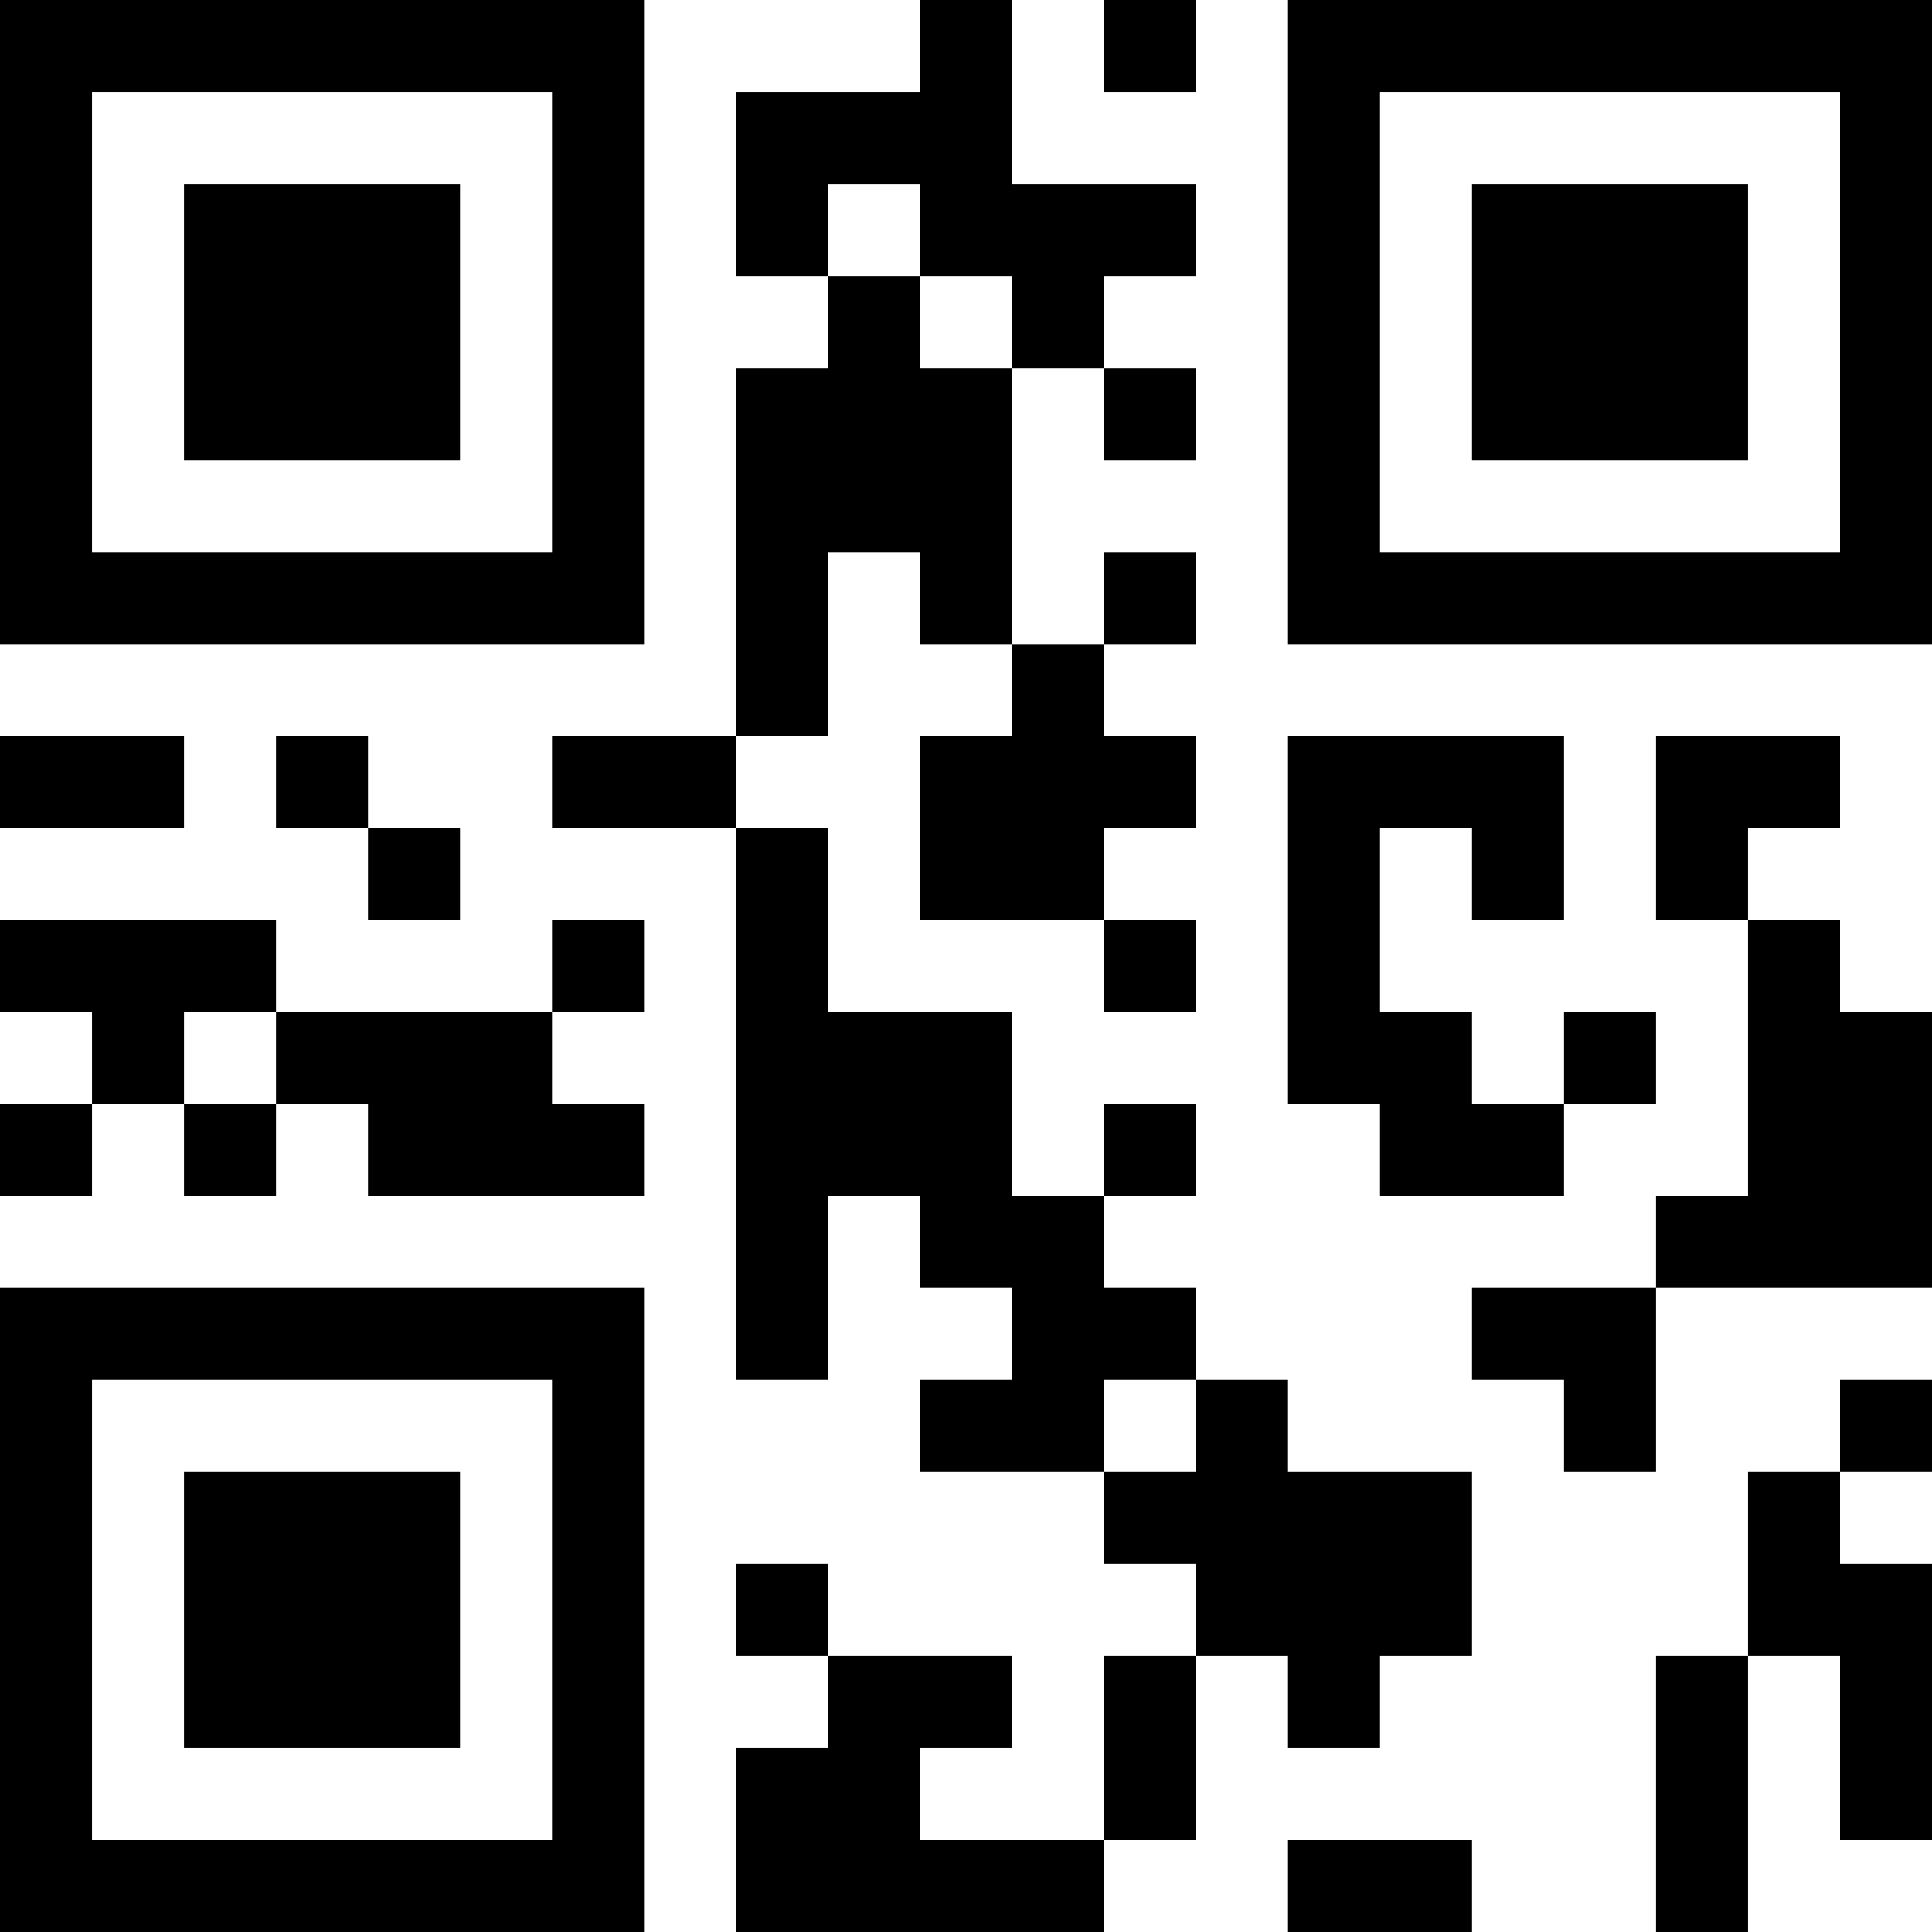 <?xml version="1.0" encoding="UTF-8"?>
<svg xmlns="http://www.w3.org/2000/svg" version="1.1" width="250" height="250" viewBox="0 0 250 250"><rect x="0" y="0" width="250" height="250" fill="#ffffff"/><g transform="scale(11.905)"><g transform="translate(0,0)"><path fill-rule="evenodd" d="M10 0L10 1L8 1L8 3L9 3L9 4L8 4L8 8L6 8L6 9L8 9L8 15L9 15L9 13L10 13L10 14L11 14L11 15L10 15L10 16L12 16L12 17L13 17L13 18L12 18L12 20L10 20L10 19L11 19L11 18L9 18L9 17L8 17L8 18L9 18L9 19L8 19L8 21L12 21L12 20L13 20L13 18L14 18L14 19L15 19L15 18L16 18L16 16L14 16L14 15L13 15L13 14L12 14L12 13L13 13L13 12L12 12L12 13L11 13L11 11L9 11L9 9L8 9L8 8L9 8L9 6L10 6L10 7L11 7L11 8L10 8L10 10L12 10L12 11L13 11L13 10L12 10L12 9L13 9L13 8L12 8L12 7L13 7L13 6L12 6L12 7L11 7L11 4L12 4L12 5L13 5L13 4L12 4L12 3L13 3L13 2L11 2L11 0ZM12 0L12 1L13 1L13 0ZM9 2L9 3L10 3L10 4L11 4L11 3L10 3L10 2ZM0 8L0 9L2 9L2 8ZM3 8L3 9L4 9L4 10L5 10L5 9L4 9L4 8ZM14 8L14 12L15 12L15 13L17 13L17 12L18 12L18 11L17 11L17 12L16 12L16 11L15 11L15 9L16 9L16 10L17 10L17 8ZM18 8L18 10L19 10L19 13L18 13L18 14L16 14L16 15L17 15L17 16L18 16L18 14L21 14L21 11L20 11L20 10L19 10L19 9L20 9L20 8ZM0 10L0 11L1 11L1 12L0 12L0 13L1 13L1 12L2 12L2 13L3 13L3 12L4 12L4 13L7 13L7 12L6 12L6 11L7 11L7 10L6 10L6 11L3 11L3 10ZM2 11L2 12L3 12L3 11ZM12 15L12 16L13 16L13 15ZM20 15L20 16L19 16L19 18L18 18L18 21L19 21L19 18L20 18L20 20L21 20L21 17L20 17L20 16L21 16L21 15ZM14 20L14 21L16 21L16 20ZM0 0L0 7L7 7L7 0ZM1 1L1 6L6 6L6 1ZM2 2L2 5L5 5L5 2ZM14 0L14 7L21 7L21 0ZM15 1L15 6L20 6L20 1ZM16 2L16 5L19 5L19 2ZM0 14L0 21L7 21L7 14ZM1 15L1 20L6 20L6 15ZM2 16L2 19L5 19L5 16Z" fill="#000000"/></g></g></svg>

